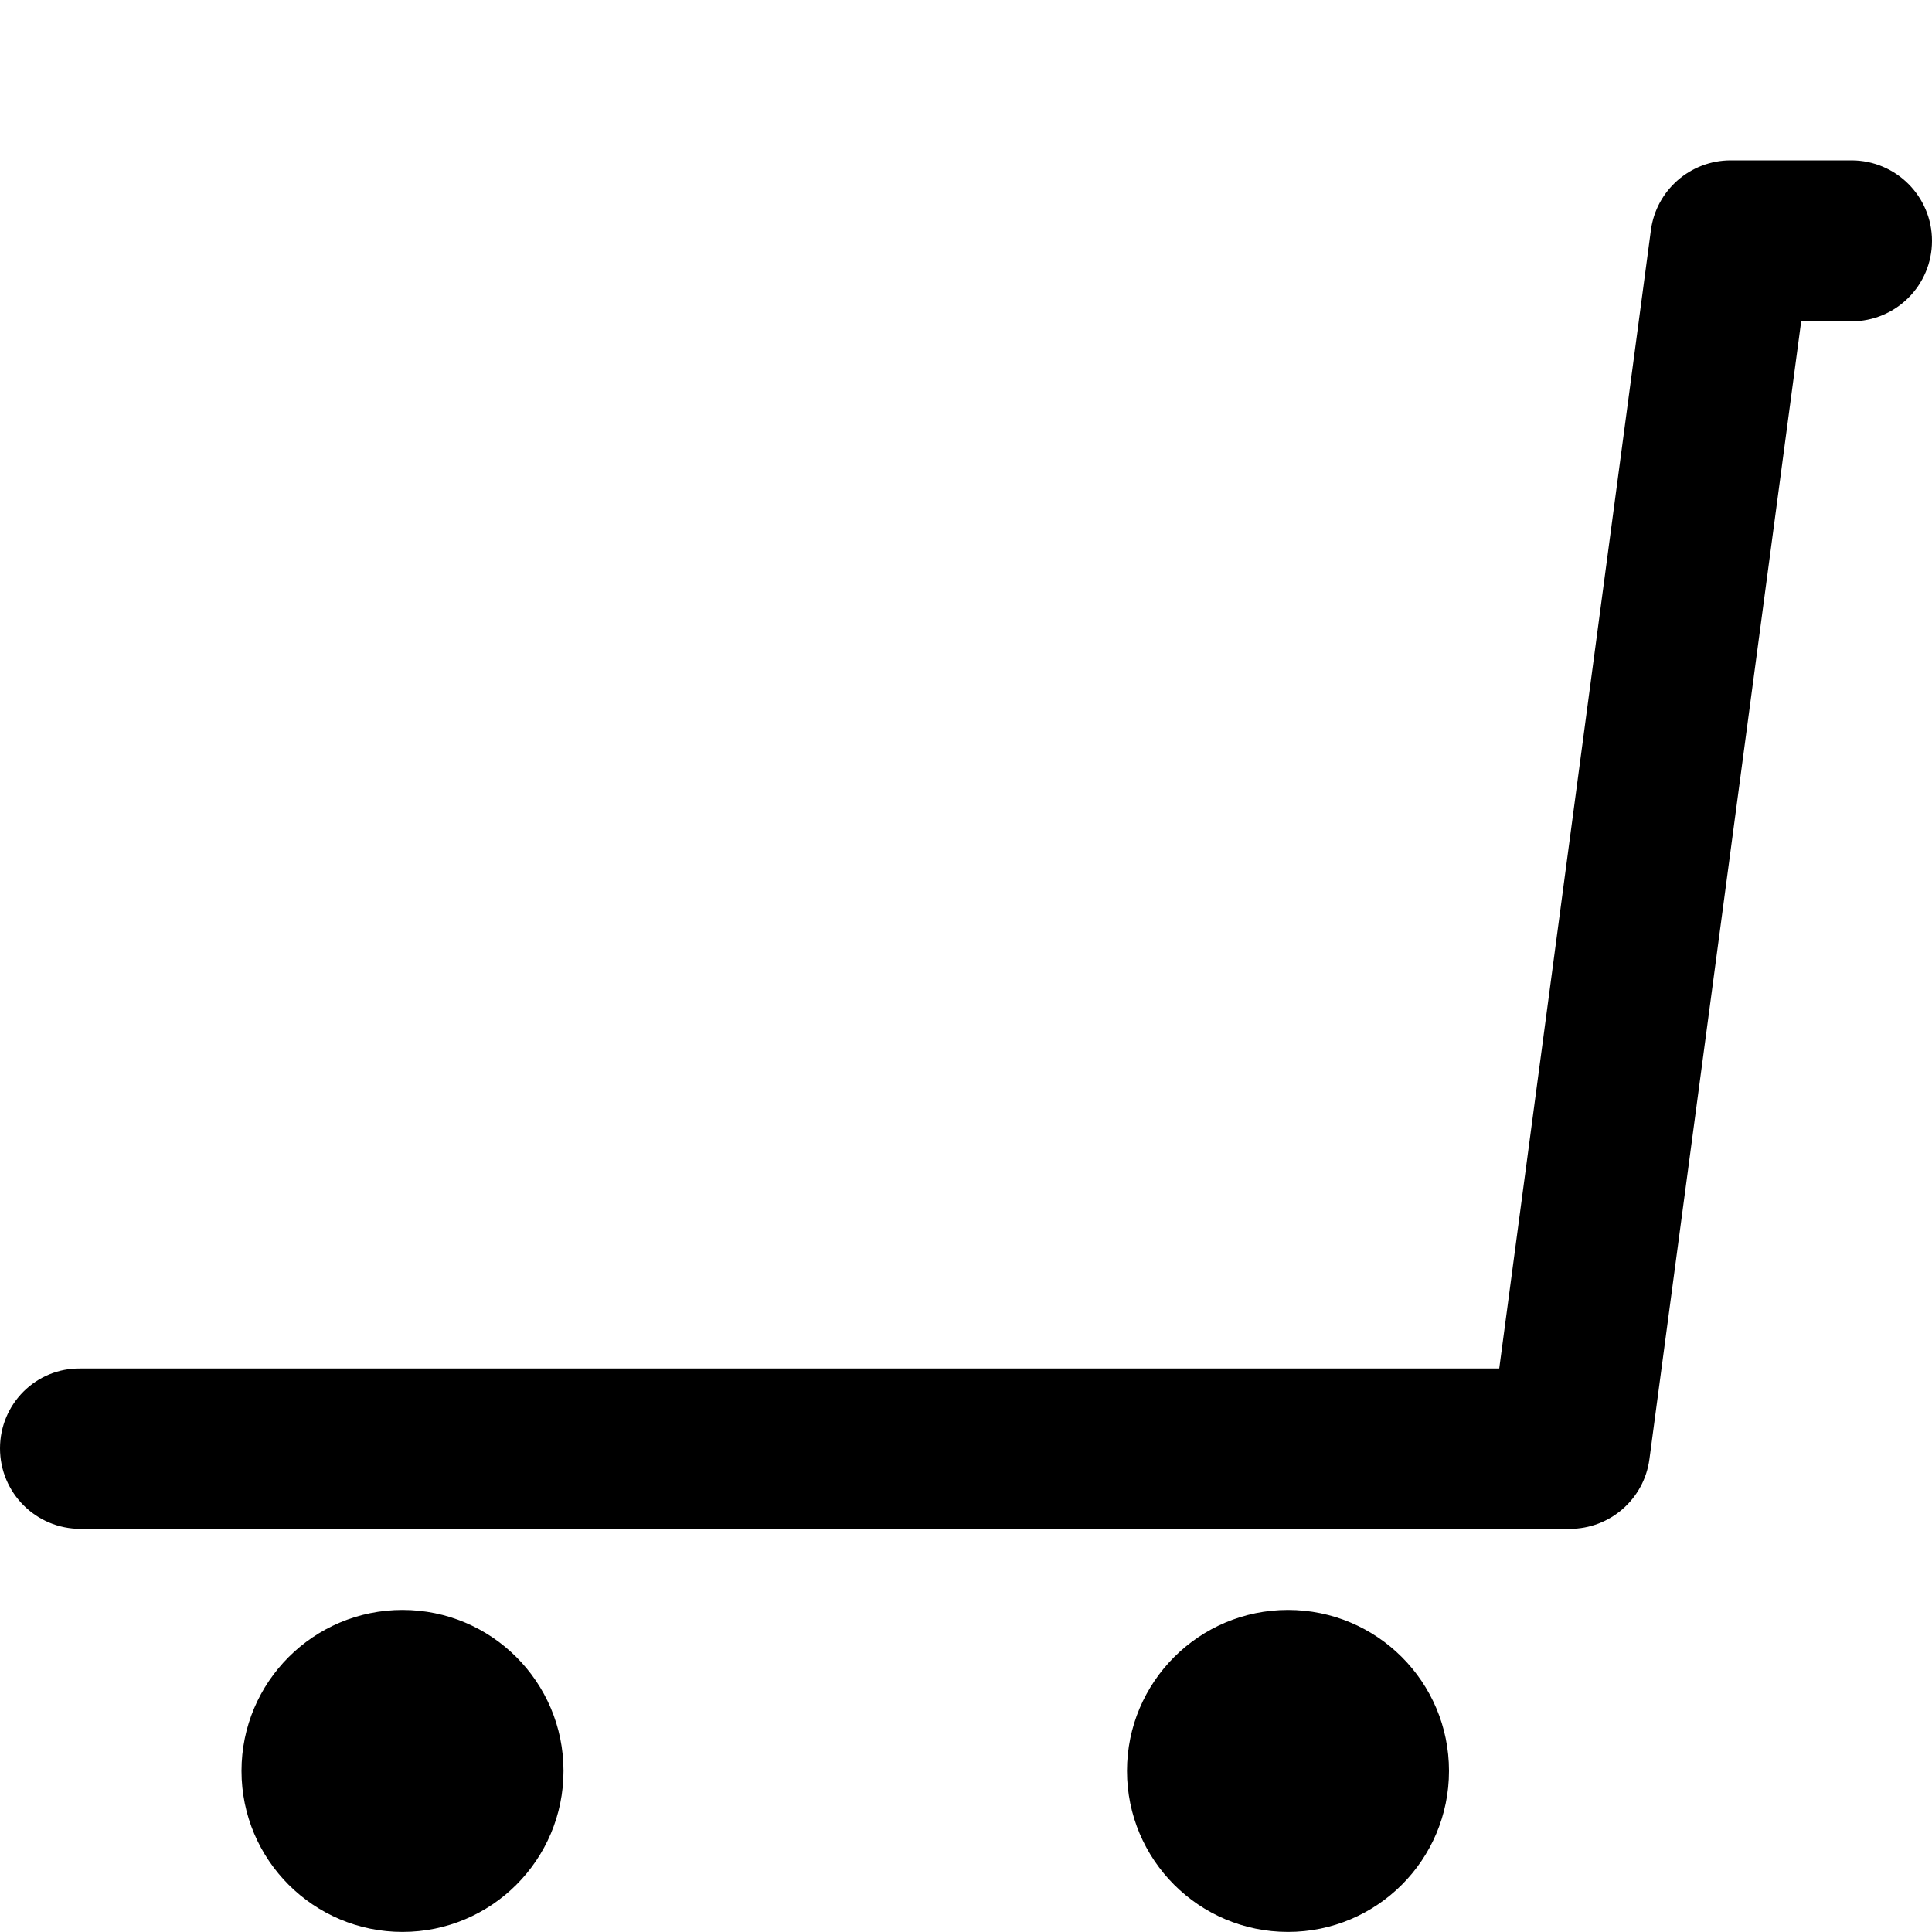 <?xml version="1.0" encoding="utf-8"?>
<!-- Generator: Adobe Illustrator 19.2.1, SVG Export Plug-In . SVG Version: 6.00 Build 0)  -->
<svg version="1.1" xmlns="http://www.w3.org/2000/svg" xmlns:xlink="http://www.w3.org/1999/xlink" x="0px" y="0px" width="24px"
	 height="24px" viewBox="0 0 24 24" enable-background="new 0 0 24 24" xml:space="preserve">
<g id="Filled_Icon">
	<g>
		<circle cx="16" cy="21.999" r="2"/>
		<circle cx="5" cy="21.999" r="2"/>
		<path d="M23,1.992h-1.5c-0.502,0-0.926,0.371-0.992,0.868L18.624,17H1c-0.553-0.008-1,0.44-1,0.992c0,0.553,0.447,1,1,1h18.5
			c0.501,0,0.925-0.371,0.99-0.868l1.885-14.132H23c0.552,0,1-0.447,1-1C24,2.44,23.552,1.992,23,1.992z"/>
	</g>
</g>
<g id="Invisible_Shape">
	<rect fill="none" width="24" height="24"/>
</g>
</svg>
